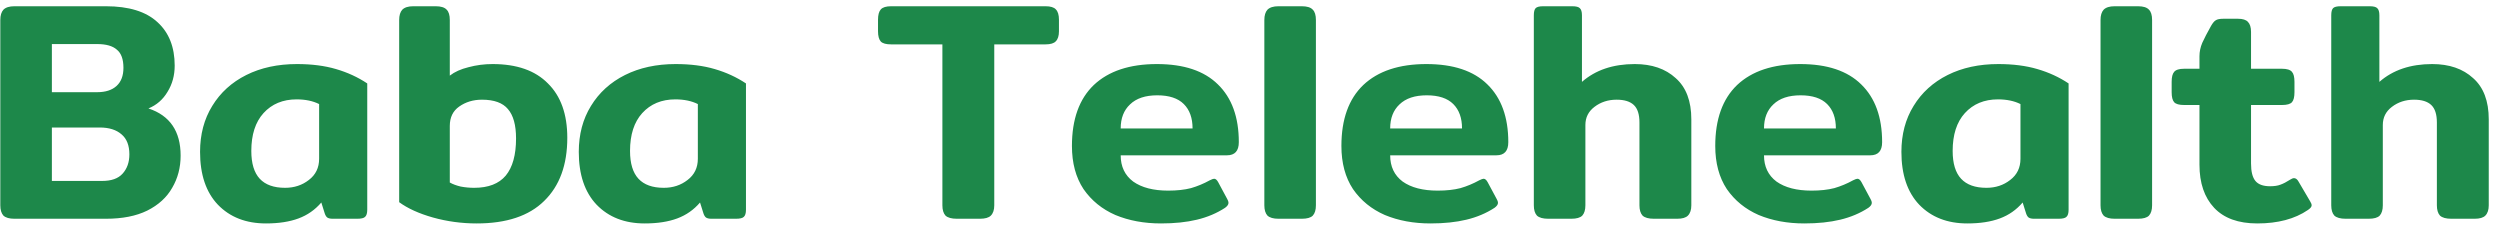 <svg width="160" height="15" viewBox="0 0 160 15" fill="none" xmlns="http://www.w3.org/2000/svg">
<path d="M0.92 14C0.6 14 0.367 13.933 0.22 13.8C0.087 13.653 0.02 13.433 0.02 13.14V1.28C0.02 0.987 0.087 0.767 0.22 0.62C0.367 0.473 0.6 0.4 0.92 0.4H6.78C8.247 0.4 9.347 0.74 10.08 1.42C10.813 2.087 11.18 3.013 11.18 4.2C11.18 4.827 11.027 5.387 10.72 5.88C10.427 6.373 10.02 6.727 9.5 6.94C10.873 7.393 11.56 8.4 11.56 9.96C11.56 10.72 11.38 11.407 11.02 12.02C10.673 12.633 10.14 13.12 9.42 13.48C8.713 13.827 7.833 14 6.78 14H0.92ZM6.22 5.9C6.753 5.9 7.167 5.767 7.46 5.5C7.753 5.233 7.9 4.847 7.9 4.34C7.9 3.793 7.76 3.407 7.48 3.18C7.213 2.94 6.793 2.82 6.22 2.82H3.32V5.9H6.22ZM6.54 11.58C7.127 11.58 7.56 11.427 7.84 11.12C8.133 10.8 8.28 10.387 8.28 9.88C8.28 9.307 8.113 8.88 7.78 8.6C7.447 8.307 6.98 8.16 6.38 8.16H3.32V11.58H6.54ZM17.024 14.3C15.744 14.3 14.717 13.9 13.944 13.1C13.184 12.3 12.804 11.173 12.804 9.72C12.804 8.6 13.064 7.62 13.584 6.78C14.104 5.927 14.83 5.267 15.764 4.8C16.697 4.333 17.777 4.1 19.004 4.1C19.95 4.1 20.784 4.207 21.504 4.42C22.237 4.633 22.904 4.94 23.504 5.34V13.42C23.504 13.647 23.457 13.8 23.364 13.88C23.284 13.96 23.117 14 22.864 14H21.284C21.137 14 21.024 13.973 20.944 13.92C20.877 13.867 20.824 13.78 20.784 13.66L20.564 12.96C20.164 13.427 19.677 13.767 19.104 13.98C18.53 14.193 17.837 14.3 17.024 14.3ZM18.244 12.02C18.83 12.02 19.337 11.853 19.764 11.52C20.204 11.187 20.424 10.733 20.424 10.16V6.66C20.024 6.46 19.544 6.36 18.984 6.36C18.104 6.36 17.397 6.653 16.864 7.24C16.344 7.813 16.084 8.62 16.084 9.66C16.084 10.46 16.264 11.053 16.624 11.44C16.984 11.827 17.524 12.02 18.244 12.02ZM30.507 14.3C29.547 14.3 28.614 14.173 27.707 13.92C26.814 13.667 26.094 13.34 25.547 12.94V1.28C25.547 0.987 25.614 0.767 25.747 0.62C25.894 0.473 26.127 0.4 26.447 0.4H27.887C28.221 0.4 28.454 0.473 28.587 0.62C28.721 0.753 28.787 0.973 28.787 1.28V4.84C29.094 4.6 29.494 4.42 29.987 4.3C30.481 4.167 30.994 4.1 31.527 4.1C33.074 4.1 34.254 4.513 35.067 5.34C35.894 6.153 36.307 7.313 36.307 8.82C36.307 10.553 35.814 11.9 34.827 12.86C33.854 13.82 32.414 14.3 30.507 14.3ZM30.347 12.02C31.254 12.02 31.927 11.76 32.367 11.24C32.807 10.707 33.027 9.913 33.027 8.86C33.027 8.007 32.854 7.38 32.507 6.98C32.174 6.58 31.621 6.38 30.847 6.38C30.287 6.38 29.801 6.527 29.387 6.82C28.987 7.1 28.787 7.513 28.787 8.06V11.68C28.974 11.787 29.207 11.873 29.487 11.94C29.767 11.993 30.054 12.02 30.347 12.02ZM41.262 14.3C39.982 14.3 38.955 13.9 38.182 13.1C37.422 12.3 37.042 11.173 37.042 9.72C37.042 8.6 37.302 7.62 37.822 6.78C38.342 5.927 39.069 5.267 40.002 4.8C40.935 4.333 42.015 4.1 43.242 4.1C44.188 4.1 45.022 4.207 45.742 4.42C46.475 4.633 47.142 4.94 47.742 5.34V13.42C47.742 13.647 47.695 13.8 47.602 13.88C47.522 13.96 47.355 14 47.102 14H45.522C45.375 14 45.262 13.973 45.182 13.92C45.115 13.867 45.062 13.78 45.022 13.66L44.802 12.96C44.402 13.427 43.915 13.767 43.342 13.98C42.769 14.193 42.075 14.3 41.262 14.3ZM42.482 12.02C43.069 12.02 43.575 11.853 44.002 11.52C44.442 11.187 44.662 10.733 44.662 10.16V6.66C44.262 6.46 43.782 6.36 43.222 6.36C42.342 6.36 41.635 6.653 41.102 7.24C40.582 7.813 40.322 8.62 40.322 9.66C40.322 10.46 40.502 11.053 40.862 11.44C41.222 11.827 41.762 12.02 42.482 12.02ZM61.233 14C60.899 14 60.659 13.933 60.513 13.8C60.379 13.653 60.313 13.433 60.313 13.14V2.84H57.033C56.713 2.84 56.493 2.78 56.373 2.66C56.253 2.527 56.193 2.307 56.193 2V1.26C56.193 0.953 56.253 0.733 56.373 0.6C56.493 0.467 56.713 0.4 57.033 0.4H66.913C67.233 0.4 67.453 0.467 67.573 0.6C67.706 0.733 67.773 0.953 67.773 1.26V2C67.773 2.293 67.706 2.507 67.573 2.64C67.453 2.773 67.233 2.84 66.913 2.84H63.633V13.14C63.633 13.433 63.559 13.653 63.413 13.8C63.279 13.933 63.046 14 62.713 14H61.233ZM74.304 14.3C73.224 14.3 72.251 14.12 71.384 13.76C70.531 13.387 69.851 12.833 69.344 12.1C68.851 11.353 68.604 10.433 68.604 9.34C68.604 7.633 69.071 6.333 70.004 5.44C70.951 4.547 72.298 4.1 74.044 4.1C75.764 4.1 77.064 4.533 77.944 5.4C78.838 6.267 79.284 7.5 79.284 9.1C79.284 9.66 79.031 9.94 78.524 9.94H71.724C71.724 10.66 71.991 11.22 72.524 11.62C73.071 12.007 73.818 12.2 74.764 12.2C75.324 12.2 75.811 12.147 76.224 12.04C76.638 11.92 77.038 11.753 77.424 11.54C77.558 11.473 77.651 11.44 77.704 11.44C77.798 11.44 77.884 11.513 77.964 11.66L78.544 12.74C78.598 12.833 78.624 12.913 78.624 12.98C78.624 13.087 78.551 13.193 78.404 13.3C77.871 13.647 77.271 13.9 76.604 14.06C75.938 14.22 75.171 14.3 74.304 14.3ZM76.324 8.22C76.324 7.553 76.138 7.033 75.764 6.66C75.391 6.287 74.824 6.1 74.064 6.1C73.304 6.1 72.724 6.293 72.324 6.68C71.924 7.053 71.724 7.567 71.724 8.22H76.324ZM81.818 14C81.498 14 81.265 13.933 81.118 13.8C80.985 13.653 80.918 13.433 80.918 13.14V1.28C80.918 0.987 80.985 0.767 81.118 0.62C81.265 0.473 81.498 0.4 81.818 0.4H83.318C83.652 0.4 83.885 0.473 84.018 0.62C84.152 0.753 84.218 0.973 84.218 1.28V13.14C84.218 13.433 84.152 13.653 84.018 13.8C83.885 13.933 83.652 14 83.318 14H81.818ZM91.55 14.3C90.471 14.3 89.497 14.12 88.63 13.76C87.777 13.387 87.097 12.833 86.591 12.1C86.097 11.353 85.85 10.433 85.85 9.34C85.85 7.633 86.317 6.333 87.251 5.44C88.197 4.547 89.544 4.1 91.29 4.1C93.01 4.1 94.311 4.533 95.191 5.4C96.084 6.267 96.531 7.5 96.531 9.1C96.531 9.66 96.277 9.94 95.77 9.94H88.971C88.971 10.66 89.237 11.22 89.77 11.62C90.317 12.007 91.064 12.2 92.01 12.2C92.57 12.2 93.057 12.147 93.471 12.04C93.884 11.92 94.284 11.753 94.671 11.54C94.804 11.473 94.897 11.44 94.951 11.44C95.044 11.44 95.13 11.513 95.21 11.66L95.79 12.74C95.844 12.833 95.871 12.913 95.871 12.98C95.871 13.087 95.797 13.193 95.65 13.3C95.117 13.647 94.517 13.9 93.85 14.06C93.184 14.22 92.417 14.3 91.55 14.3ZM93.57 8.22C93.57 7.553 93.384 7.033 93.01 6.66C92.637 6.287 92.07 6.1 91.311 6.1C90.55 6.1 89.971 6.293 89.57 6.68C89.171 7.053 88.971 7.567 88.971 8.22H93.57ZM99.085 14C98.751 14 98.511 13.933 98.365 13.8C98.231 13.653 98.165 13.433 98.165 13.14V0.98C98.165 0.753 98.204 0.6 98.284 0.52C98.365 0.44 98.525 0.4 98.764 0.4H100.625C100.865 0.4 101.025 0.44 101.105 0.52C101.198 0.6 101.245 0.753 101.245 0.98V5.24C102.111 4.48 103.238 4.1 104.625 4.1C105.718 4.1 106.591 4.4 107.245 5C107.911 5.587 108.245 6.467 108.245 7.64V13.14C108.245 13.433 108.171 13.653 108.025 13.8C107.891 13.933 107.665 14 107.345 14H105.845C105.511 14 105.271 13.933 105.125 13.8C104.991 13.653 104.925 13.433 104.925 13.14V7.84C104.925 7.32 104.805 6.947 104.565 6.72C104.325 6.493 103.958 6.38 103.465 6.38C102.918 6.38 102.445 6.533 102.045 6.84C101.658 7.133 101.465 7.52 101.465 8V13.14C101.465 13.433 101.398 13.653 101.265 13.8C101.131 13.933 100.898 14 100.565 14H99.085ZM115.476 14.3C114.396 14.3 113.423 14.12 112.556 13.76C111.703 13.387 111.023 12.833 110.516 12.1C110.023 11.353 109.776 10.433 109.776 9.34C109.776 7.633 110.243 6.333 111.176 5.44C112.123 4.547 113.47 4.1 115.216 4.1C116.936 4.1 118.236 4.533 119.116 5.4C120.01 6.267 120.456 7.5 120.456 9.1C120.456 9.66 120.203 9.94 119.696 9.94H112.896C112.896 10.66 113.163 11.22 113.696 11.62C114.243 12.007 114.99 12.2 115.936 12.2C116.496 12.2 116.983 12.147 117.396 12.04C117.81 11.92 118.21 11.753 118.596 11.54C118.73 11.473 118.823 11.44 118.876 11.44C118.97 11.44 119.056 11.513 119.136 11.66L119.716 12.74C119.77 12.833 119.796 12.913 119.796 12.98C119.796 13.087 119.723 13.193 119.576 13.3C119.043 13.647 118.443 13.9 117.776 14.06C117.11 14.22 116.343 14.3 115.476 14.3ZM117.496 8.22C117.496 7.553 117.31 7.033 116.936 6.66C116.563 6.287 115.996 6.1 115.236 6.1C114.476 6.1 113.896 6.293 113.496 6.68C113.096 7.053 112.896 7.567 112.896 8.22H117.496ZM125.91 14.3C124.63 14.3 123.604 13.9 122.83 13.1C122.07 12.3 121.69 11.173 121.69 9.72C121.69 8.6 121.95 7.62 122.47 6.78C122.99 5.927 123.717 5.267 124.65 4.8C125.584 4.333 126.664 4.1 127.89 4.1C128.837 4.1 129.67 4.207 130.39 4.42C131.124 4.633 131.79 4.94 132.39 5.34V13.42C132.39 13.647 132.344 13.8 132.25 13.88C132.17 13.96 132.004 14 131.75 14H130.17C130.024 14 129.91 13.973 129.83 13.92C129.764 13.867 129.71 13.78 129.67 13.66L129.45 12.96C129.05 13.427 128.564 13.767 127.99 13.98C127.417 14.193 126.724 14.3 125.91 14.3ZM127.13 12.02C127.717 12.02 128.224 11.853 128.65 11.52C129.09 11.187 129.31 10.733 129.31 10.16V6.66C128.91 6.46 128.43 6.36 127.87 6.36C126.99 6.36 126.284 6.653 125.75 7.24C125.23 7.813 124.97 8.62 124.97 9.66C124.97 10.46 125.15 11.053 125.51 11.44C125.87 11.827 126.41 12.02 127.13 12.02ZM135.334 14C135.014 14 134.781 13.933 134.634 13.8C134.501 13.653 134.434 13.433 134.434 13.14V1.28C134.434 0.987 134.501 0.767 134.634 0.62C134.781 0.473 135.014 0.4 135.334 0.4H136.834C137.167 0.4 137.401 0.473 137.534 0.62C137.667 0.753 137.734 0.973 137.734 1.28V13.14C137.734 13.433 137.667 13.653 137.534 13.8C137.401 13.933 137.167 14 136.834 14H135.334ZM144.466 14.3C143.253 14.3 142.333 13.967 141.706 13.3C141.079 12.633 140.766 11.713 140.766 10.54V6.72H139.786C139.466 6.72 139.253 6.66 139.146 6.54C139.039 6.42 138.986 6.207 138.986 5.9V5.24C138.986 4.933 139.039 4.72 139.146 4.6C139.253 4.467 139.466 4.4 139.786 4.4H140.766V3.6C140.766 3.307 140.826 3.02 140.946 2.74C141.079 2.447 141.266 2.087 141.506 1.66C141.613 1.473 141.713 1.353 141.806 1.3C141.899 1.233 142.066 1.2 142.306 1.2H143.226C143.533 1.2 143.746 1.267 143.866 1.4C143.999 1.533 144.066 1.747 144.066 2.04V4.4H146.046C146.366 4.4 146.579 4.467 146.686 4.6C146.793 4.72 146.846 4.933 146.846 5.24V5.9C146.846 6.207 146.793 6.42 146.686 6.54C146.579 6.66 146.366 6.72 146.046 6.72H144.066V10.46C144.066 10.98 144.159 11.353 144.346 11.58C144.533 11.807 144.846 11.92 145.286 11.92C145.553 11.92 145.773 11.887 145.946 11.82C146.133 11.753 146.339 11.647 146.566 11.5C146.673 11.433 146.753 11.4 146.806 11.4C146.926 11.4 147.026 11.473 147.106 11.62L147.846 12.88C147.913 12.987 147.946 13.073 147.946 13.14C147.946 13.233 147.866 13.333 147.706 13.44C146.866 14.013 145.786 14.3 144.466 14.3ZM150.12 14C149.786 14 149.546 13.933 149.4 13.8C149.266 13.653 149.2 13.433 149.2 13.14V0.98C149.2 0.753 149.24 0.6 149.32 0.52C149.4 0.44 149.56 0.4 149.8 0.4H151.66C151.9 0.4 152.06 0.44 152.14 0.52C152.233 0.6 152.28 0.753 152.28 0.98V5.24C153.146 4.48 154.273 4.1 155.66 4.1C156.753 4.1 157.626 4.4 158.28 5C158.946 5.587 159.28 6.467 159.28 7.64V13.14C159.28 13.433 159.206 13.653 159.06 13.8C158.926 13.933 158.7 14 158.38 14H156.88C156.546 14 156.306 13.933 156.16 13.8C156.026 13.653 155.96 13.433 155.96 13.14V7.84C155.96 7.32 155.84 6.947 155.6 6.72C155.36 6.493 154.993 6.38 154.5 6.38C153.953 6.38 153.48 6.533 153.08 6.84C152.693 7.133 152.5 7.52 152.5 8V13.14C152.5 13.433 152.433 13.653 152.3 13.8C152.166 13.933 151.933 14 151.6 14H150.12Z" fill="#1D884A"/>
</svg>
